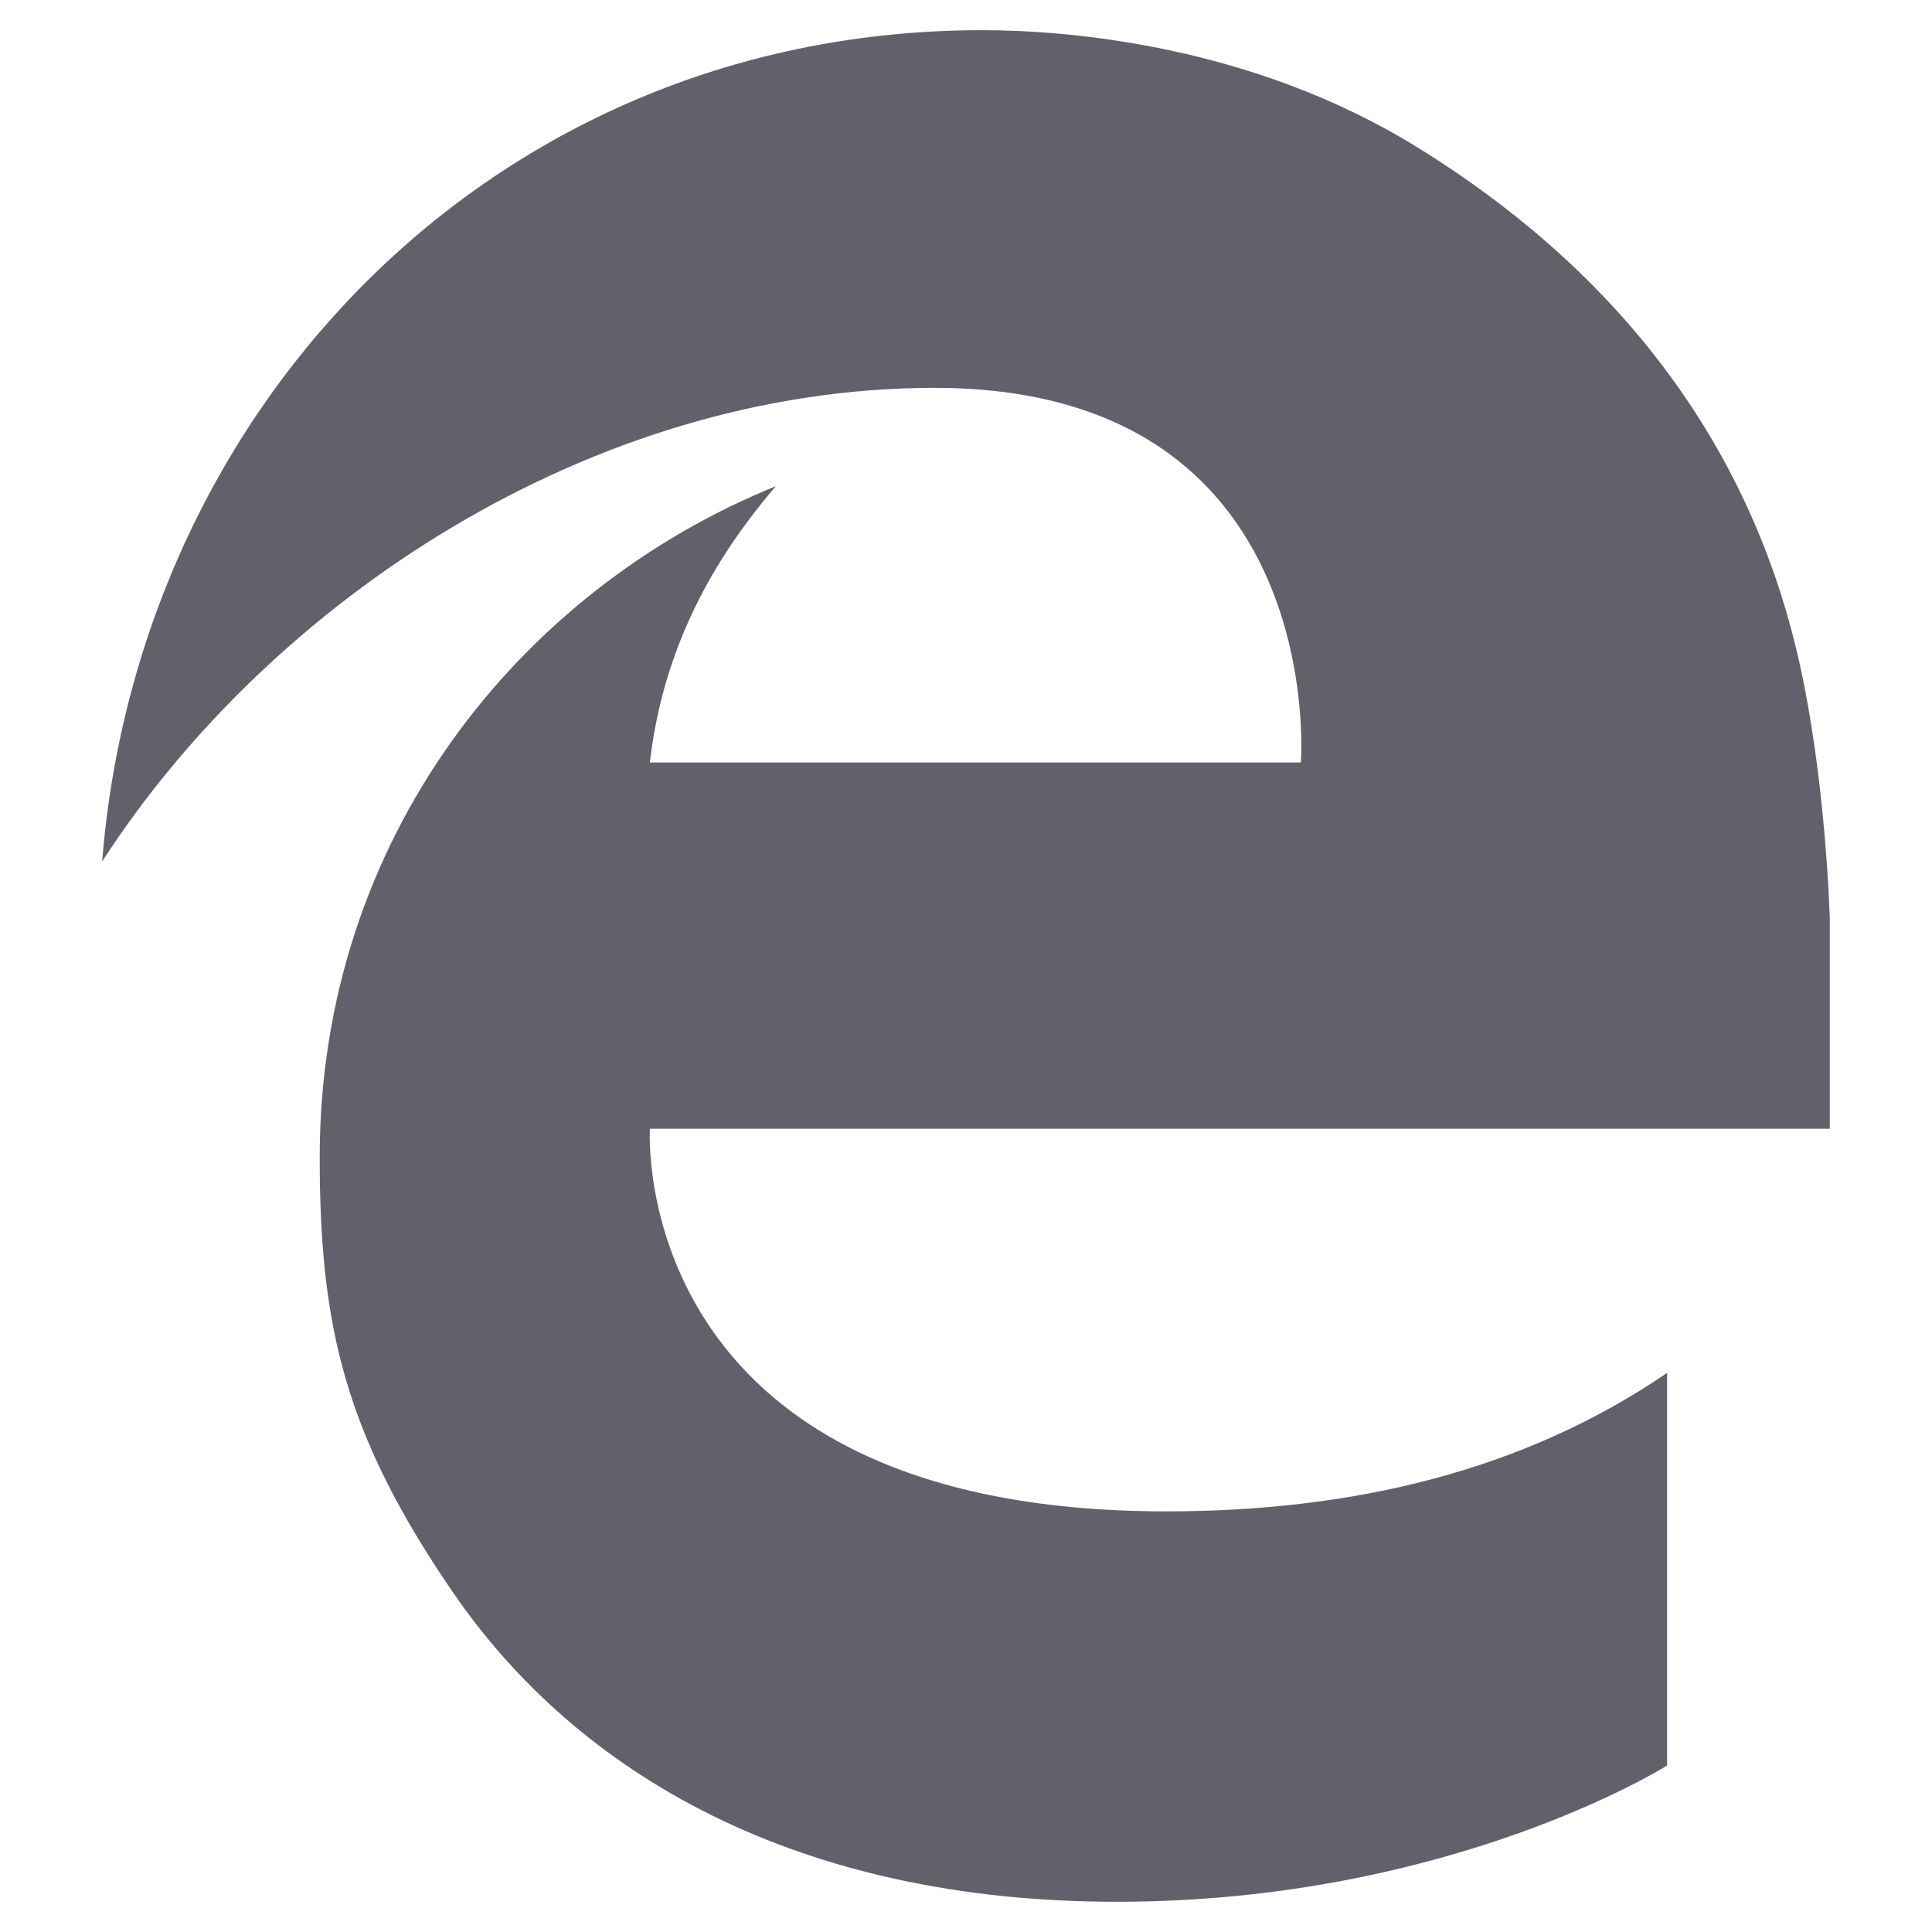 <svg xmlns="http://www.w3.org/2000/svg" height="64" width="64" viewBox="0 0 64 64"><title>browser edge legacy 2</title><g fill="#61616b" class="nc-icon-wrapper"><path fill="#61616b" d="M3.384,28.537C4.598,13.334,16.511,1,32.538,1c2.884,0,8.933,0.502,14.382,3.861 c6.977,4.302,10.977,10.058,12.564,16.557c1.008,4.127,1.131,9.063,1.131,9.063v6.91H21.529c0,0-0.803,12.675,17.105,12.675 c6.143,0,11.811-1.32,16.591-4.588v13.007c0,0-7.153,4.514-18.226,4.514c-10.566,0-17.858-4.197-22.023-10.291 c-3.56-5.208-4.385-8.787-4.385-14.373c0-10.492,6.562-18.763,15.109-22.229c-2.348,2.738-3.774,5.701-4.172,9.153h21.565 c0,0,0.955-12.411-12.134-12.411C19.582,12.85,8.966,19.899,3.384,28.537z"></path></g></svg>
